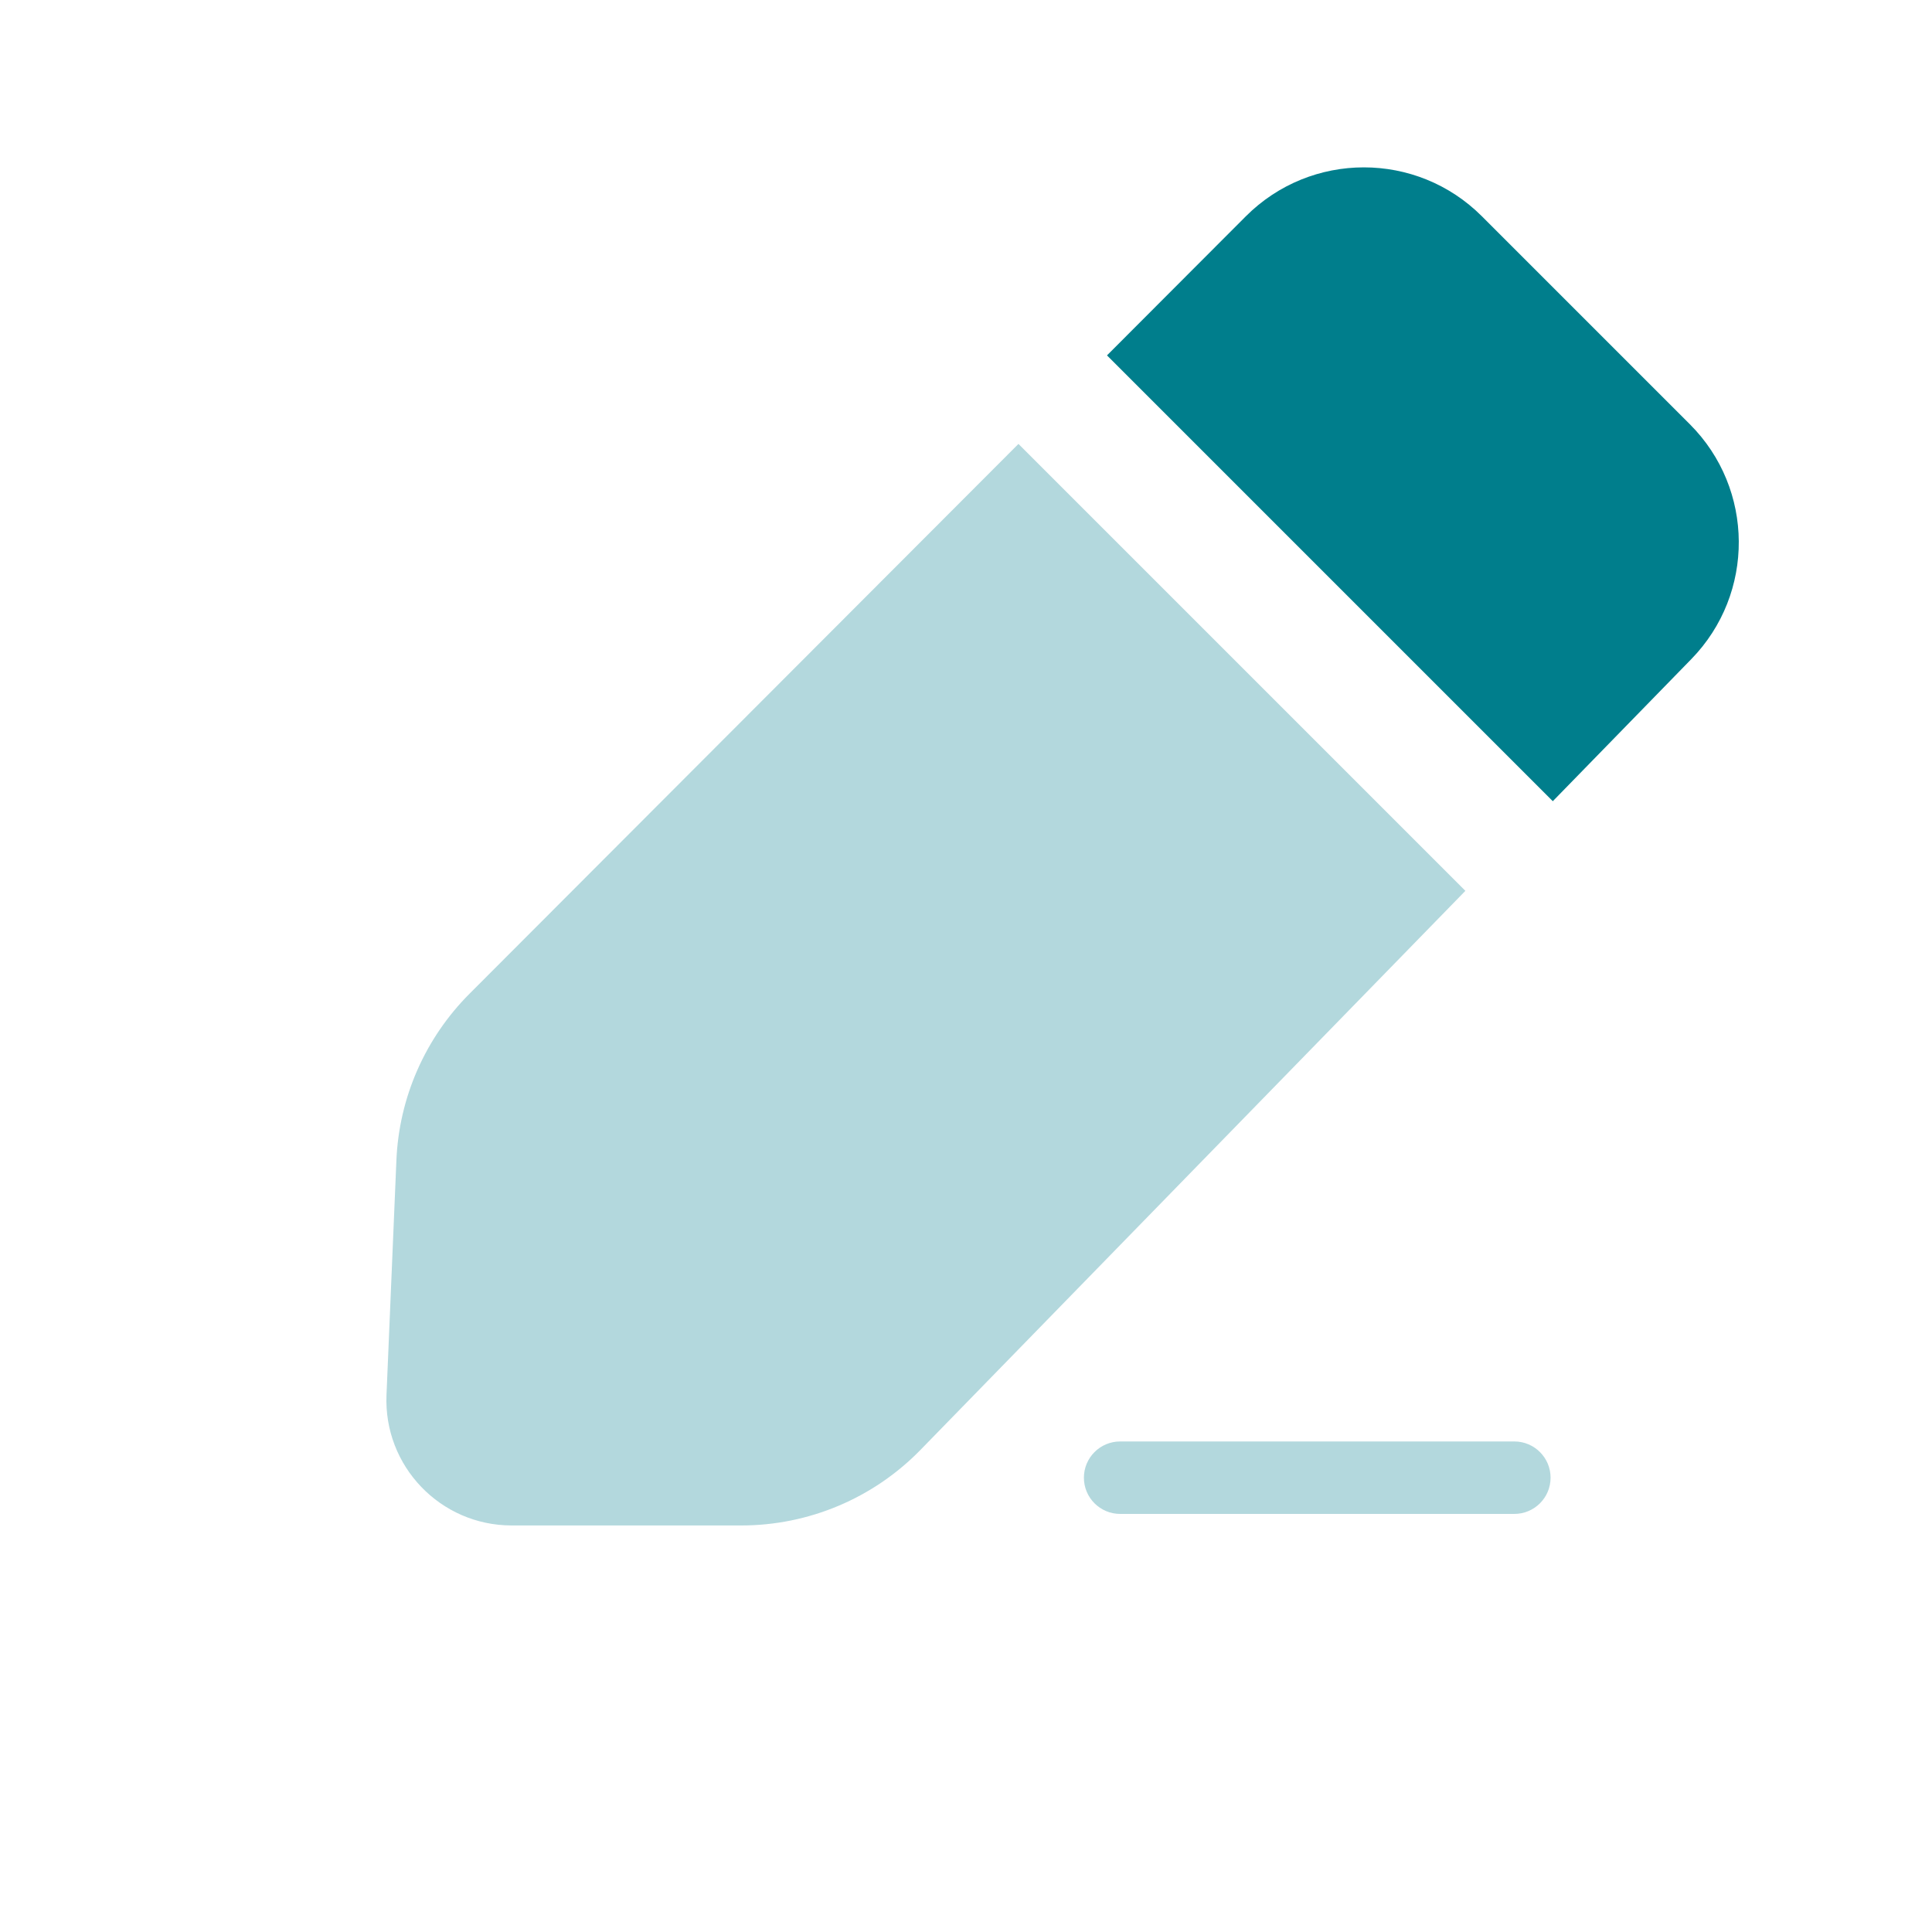 <svg width="40" height="40" viewBox="0 0 40 40" fill="none" xmlns="http://www.w3.org/2000/svg">
<path opacity="0.3" fill-rule="evenodd" clip-rule="evenodd" d="M32.103 30.594C32.103 31.008 31.767 31.344 31.353 31.344H23.191C22.777 31.344 22.441 31.008 22.441 30.594C22.441 30.18 22.777 29.844 23.191 29.844H31.353C31.767 29.844 32.103 30.18 32.103 30.594Z" fill="#007E8C"/>
<path d="M30.68 4.477C29.33 3.127 27.142 3.128 25.793 4.479L22.919 7.358L32.149 16.588L35.018 13.645C36.339 12.289 36.325 10.122 34.987 8.784L30.68 4.477Z" fill="#007E8C"/>
<path opacity="0.3" d="M30.339 18.444L21.086 9.191L9.719 20.576C8.801 21.496 8.261 22.726 8.207 24.025L8.002 28.88C7.94 30.354 9.118 31.582 10.592 31.583L15.348 31.583C16.746 31.583 18.084 31.018 19.059 30.017L30.339 18.444Z" fill="#007E8C"/>
</svg>

